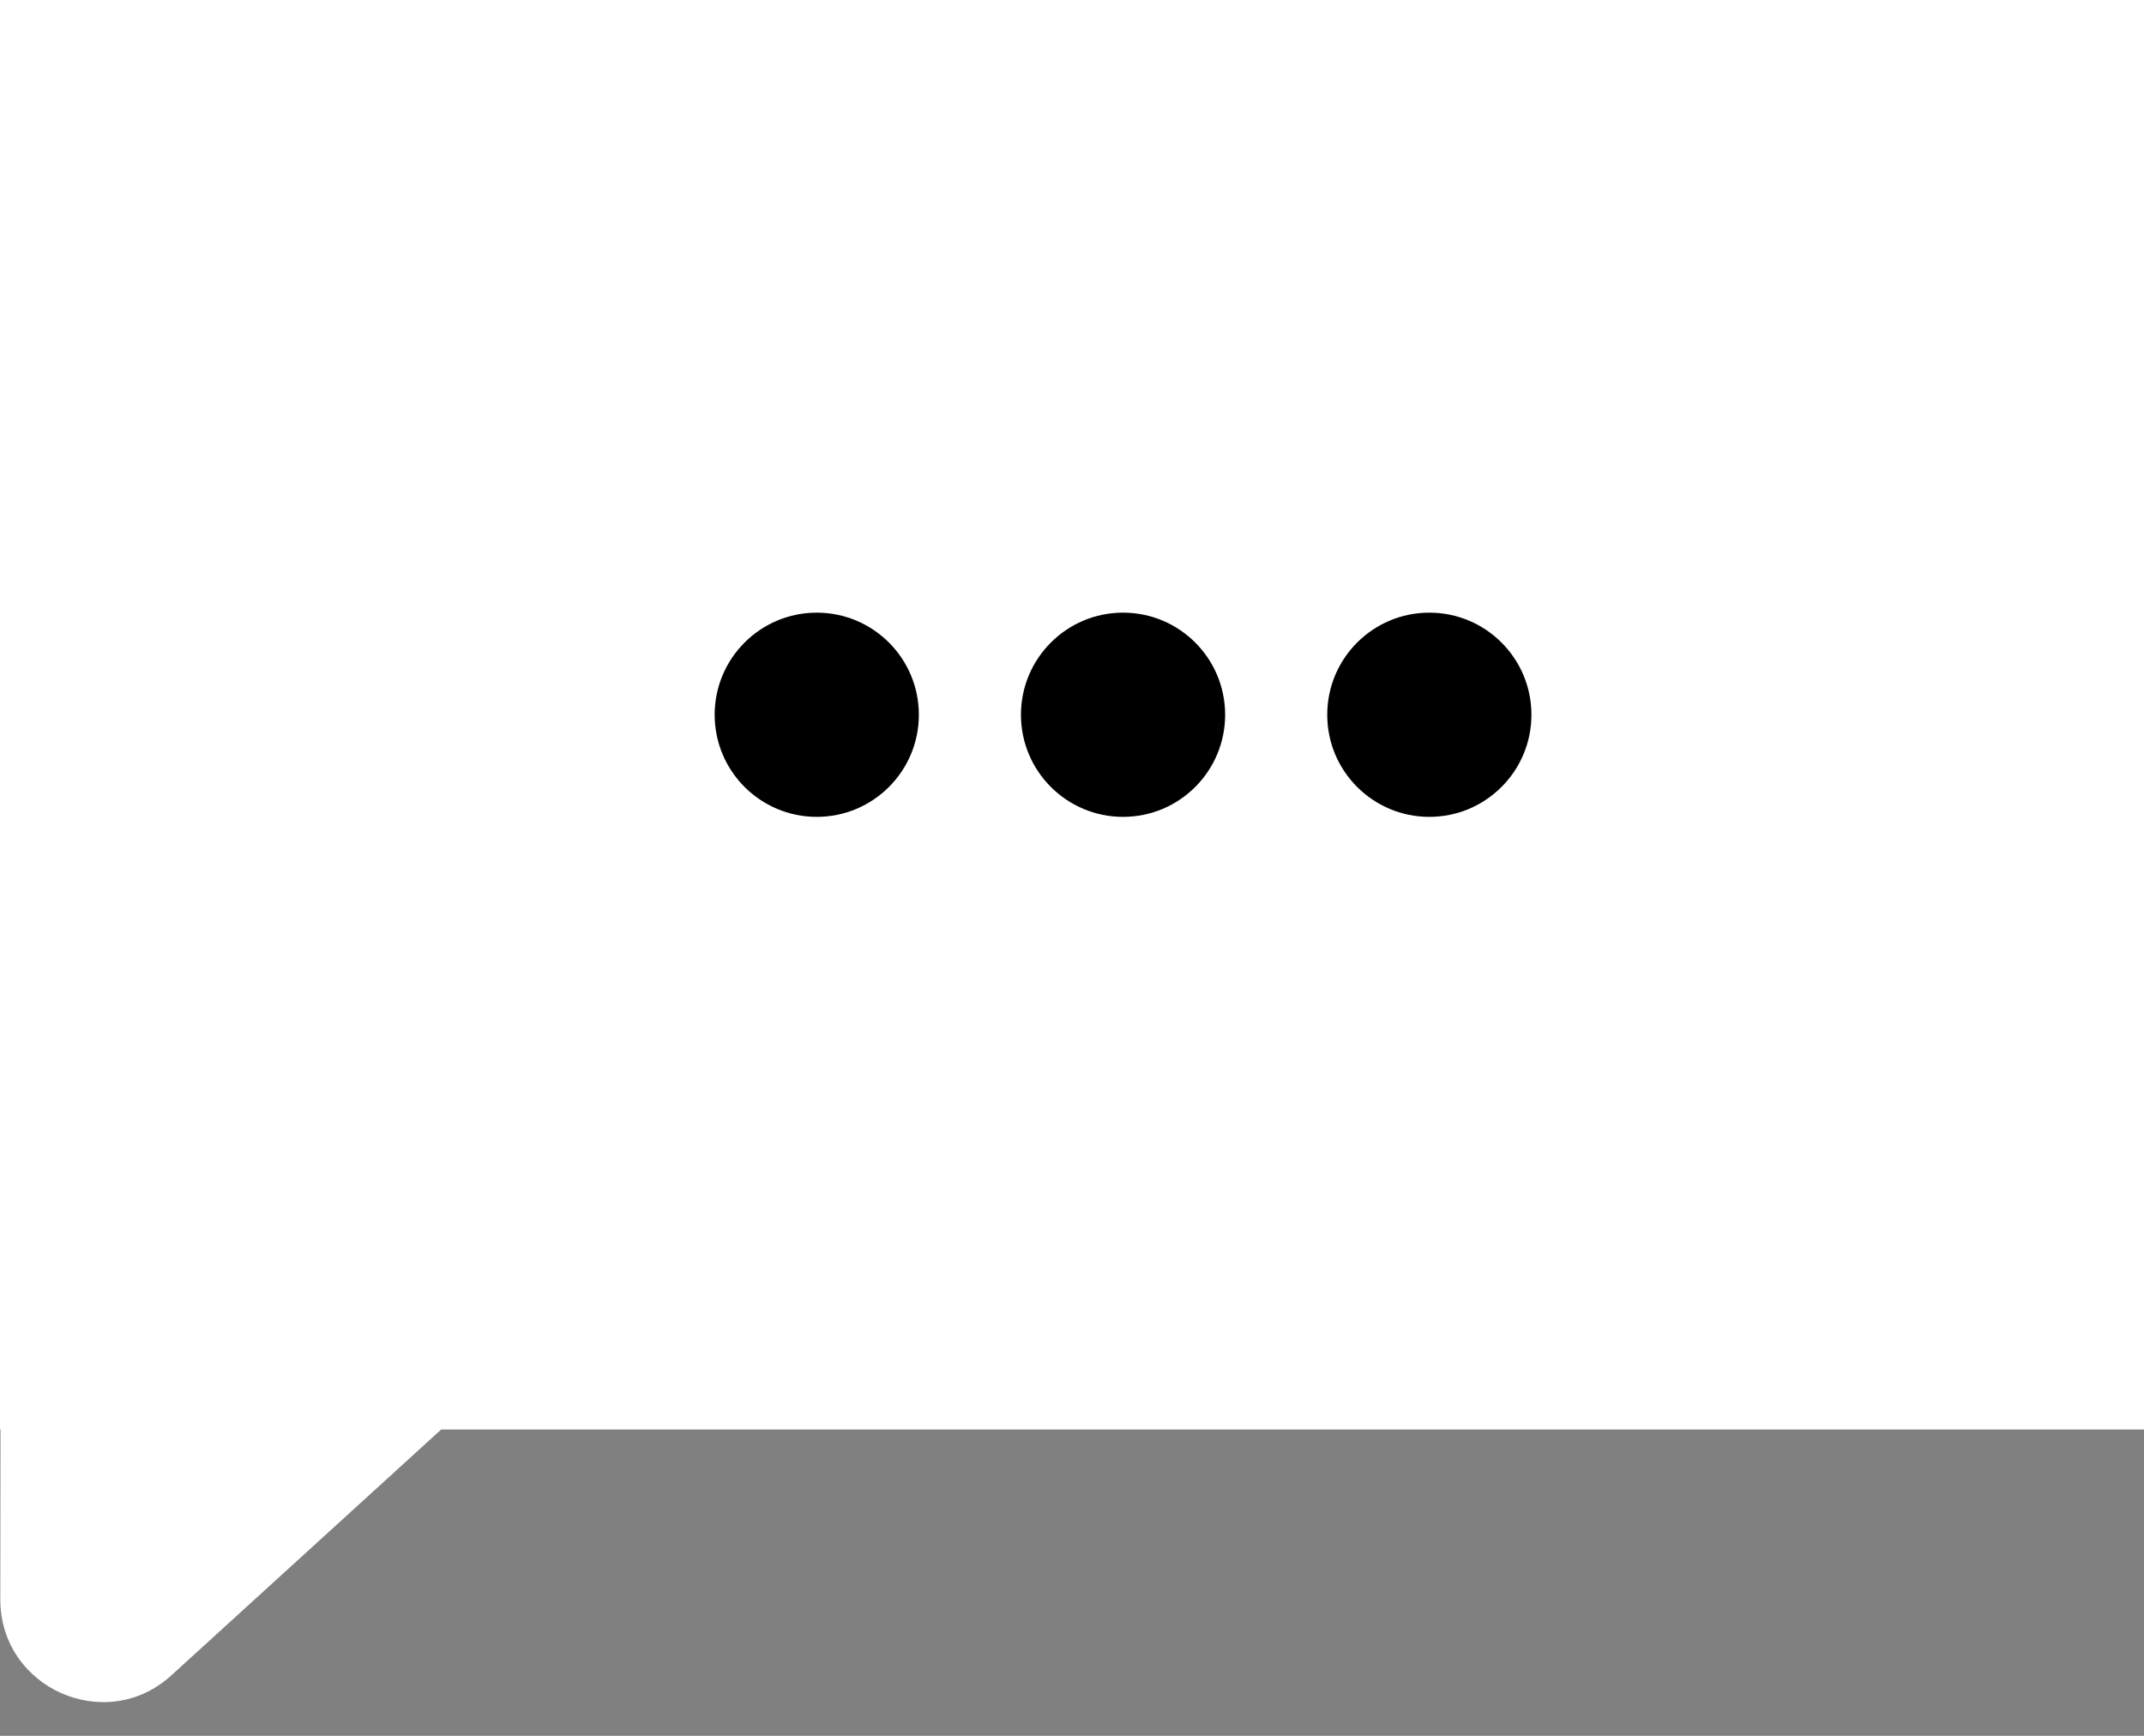 <svg width="21" height="17" viewBox="0 0 21 17" fill="none" xmlns="http://www.w3.org/2000/svg">
<rect x="0" y="0" width="21" height="17" fill="#808080" stroke="none"/>
<path fill-rule="evenodd" clip-rule="evenodd" d="M21 0H0V14H0.005L0.003 15.664C0.003 16.534 1.036 16.993 1.678 16.408L4.321 14H21V0Z" fill="white"/>
<circle cx="8" cy="7" r="1" fill="black"/>
<circle cx="11" cy="7" r="1" fill="black"/>
<circle cx="14" cy="7" r="1" fill="black"/>
</svg>
